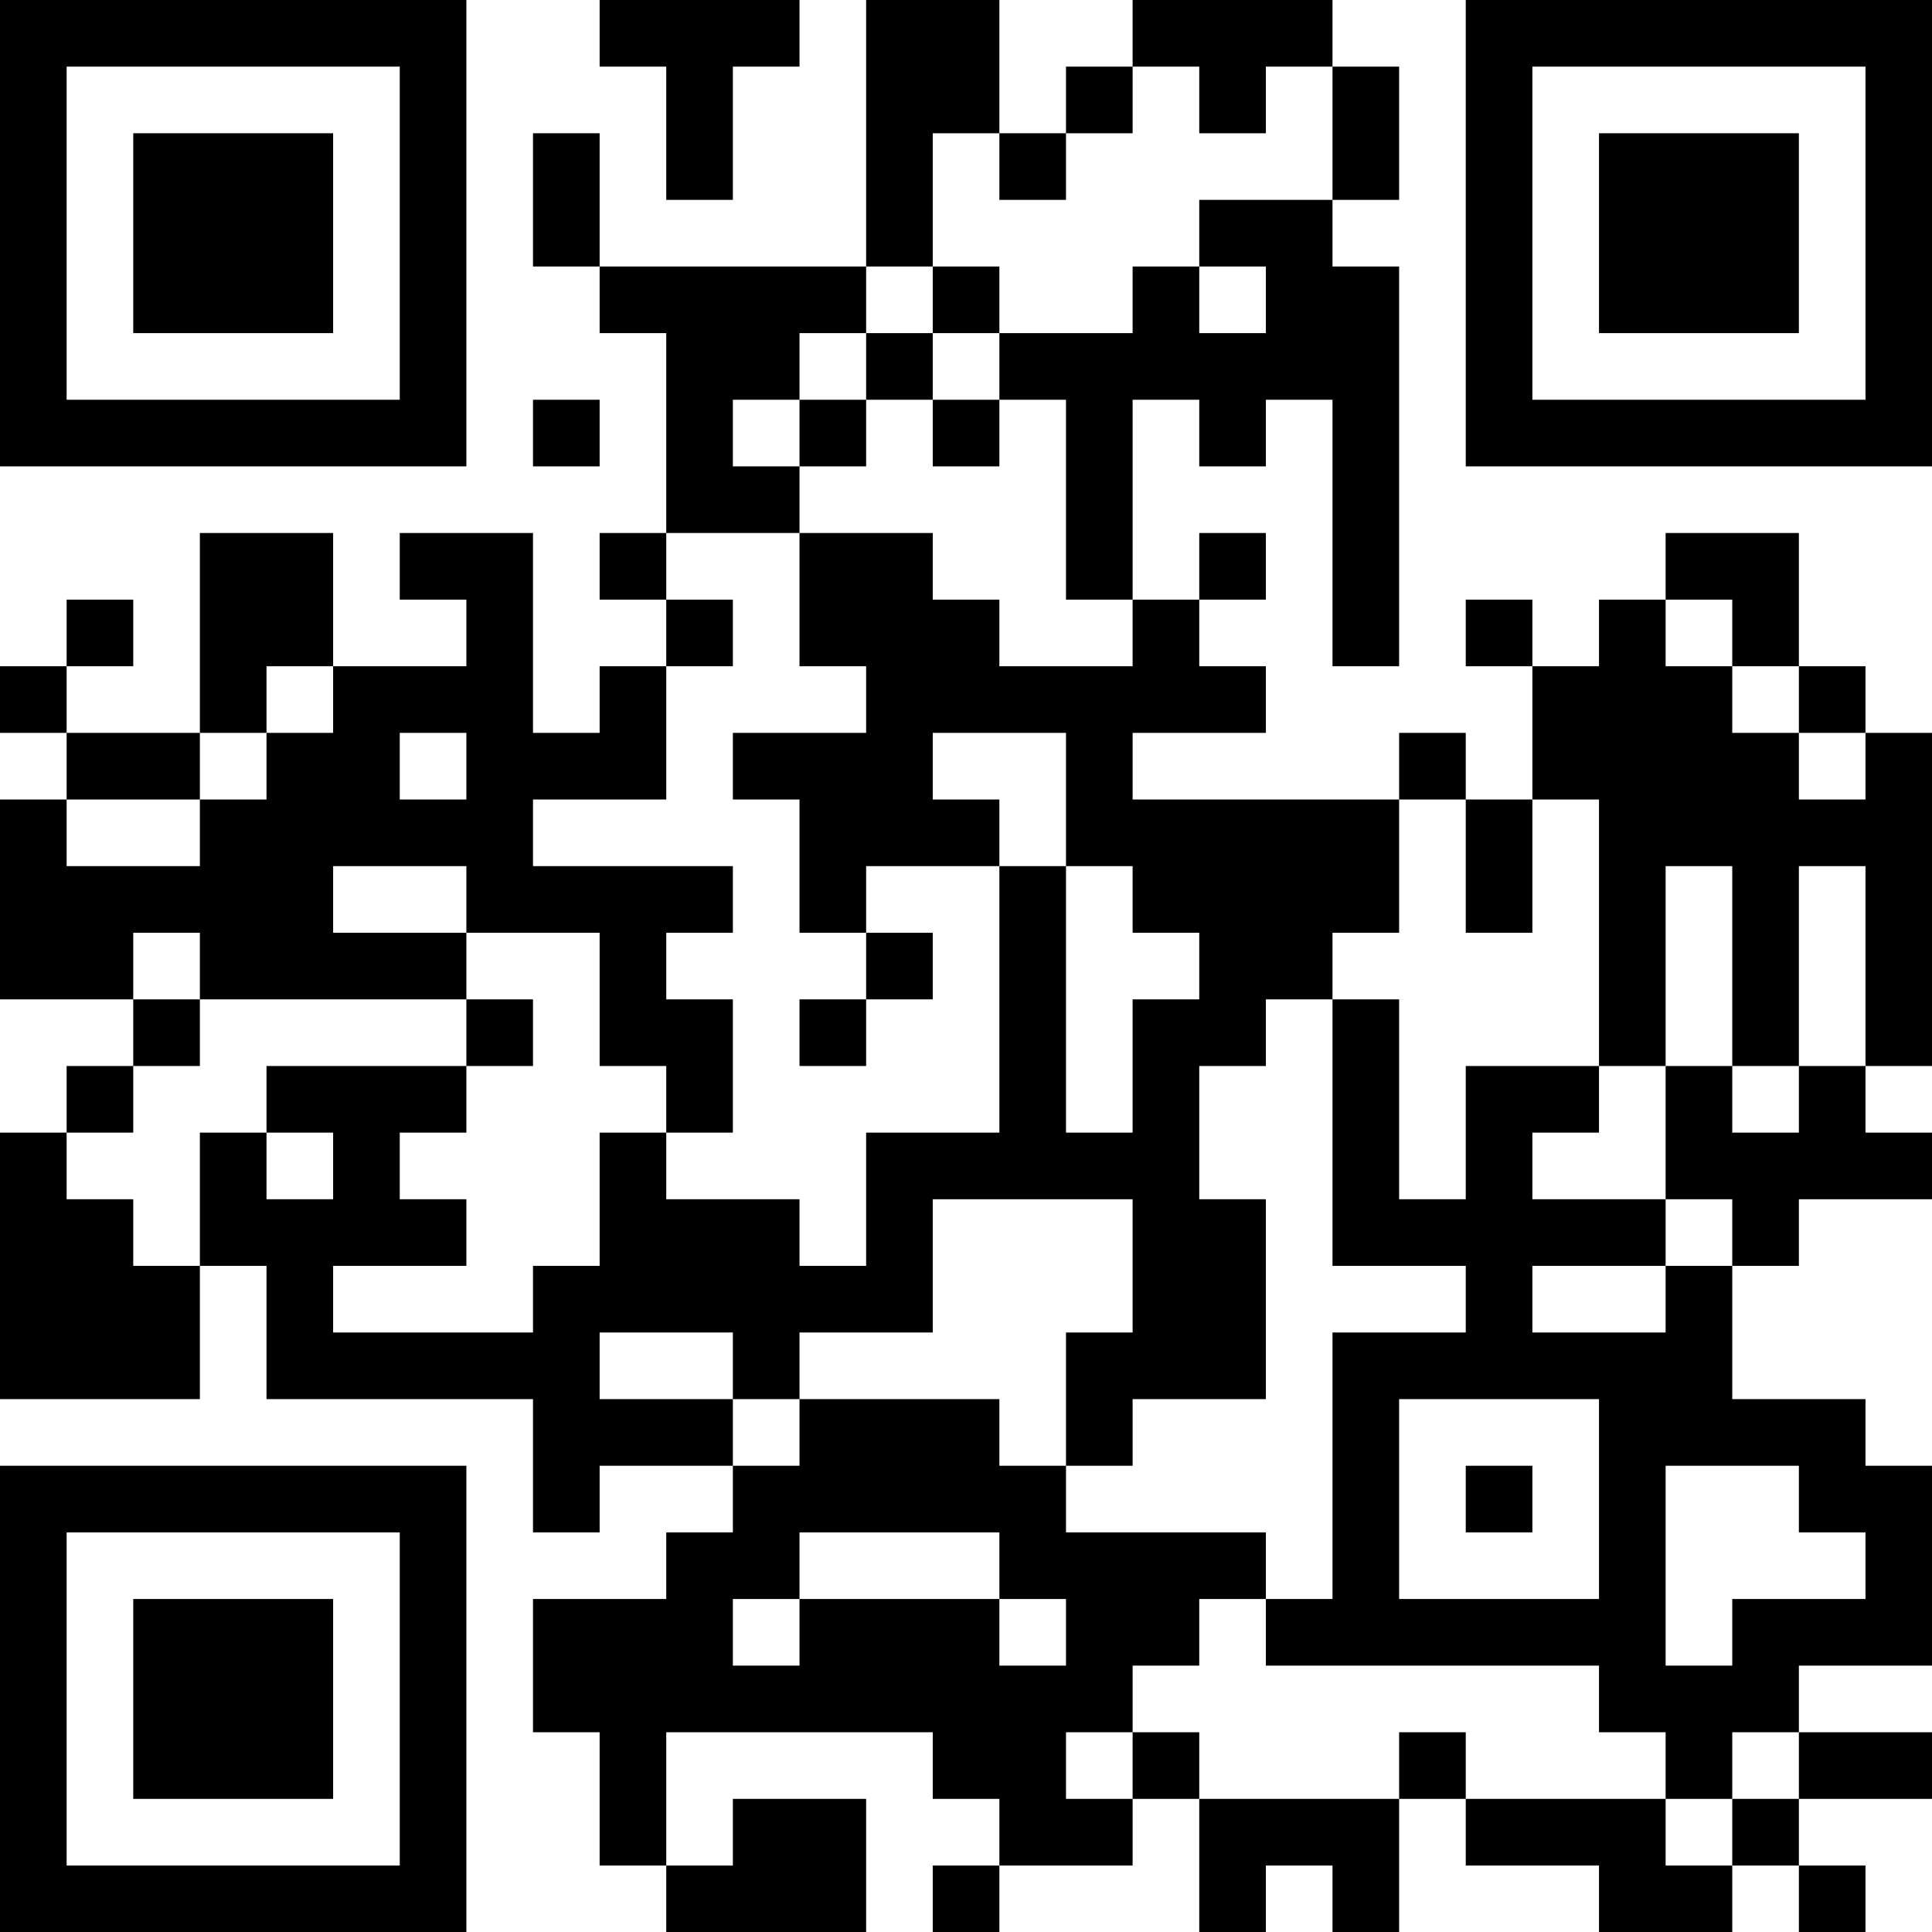 <?xml version="1.0" encoding="UTF-8"?>
<svg xmlns="http://www.w3.org/2000/svg" version="1.1" width="200" height="200" viewBox="0 0 200 200"><rect x="0" y="0" width="200" height="200" fill="#ffffff"/><g transform="scale(6.897)"><g transform="translate(0,0)"><path fill-rule="evenodd" d="M9 0L9 1L10 1L10 3L11 3L11 1L12 1L12 0ZM13 0L13 4L9 4L9 2L8 2L8 4L9 4L9 5L10 5L10 8L9 8L9 9L10 9L10 10L9 10L9 11L8 11L8 8L6 8L6 9L7 9L7 10L5 10L5 8L3 8L3 11L1 11L1 10L2 10L2 9L1 9L1 10L0 10L0 11L1 11L1 12L0 12L0 15L2 15L2 16L1 16L1 17L0 17L0 21L3 21L3 19L4 19L4 21L8 21L8 23L9 23L9 22L11 22L11 23L10 23L10 24L8 24L8 26L9 26L9 28L10 28L10 29L13 29L13 27L11 27L11 28L10 28L10 26L14 26L14 27L15 27L15 28L14 28L14 29L15 29L15 28L17 28L17 27L18 27L18 29L19 29L19 28L20 28L20 29L21 29L21 27L22 27L22 28L24 28L24 29L26 29L26 28L27 28L27 29L28 29L28 28L27 28L27 27L29 27L29 26L27 26L27 25L29 25L29 22L28 22L28 21L26 21L26 19L27 19L27 18L29 18L29 17L28 17L28 16L29 16L29 11L28 11L28 10L27 10L27 8L25 8L25 9L24 9L24 10L23 10L23 9L22 9L22 10L23 10L23 12L22 12L22 11L21 11L21 12L17 12L17 11L19 11L19 10L18 10L18 9L19 9L19 8L18 8L18 9L17 9L17 6L18 6L18 7L19 7L19 6L20 6L20 10L21 10L21 4L20 4L20 3L21 3L21 1L20 1L20 0L17 0L17 1L16 1L16 2L15 2L15 0ZM17 1L17 2L16 2L16 3L15 3L15 2L14 2L14 4L13 4L13 5L12 5L12 6L11 6L11 7L12 7L12 8L10 8L10 9L11 9L11 10L10 10L10 12L8 12L8 13L11 13L11 14L10 14L10 15L11 15L11 17L10 17L10 16L9 16L9 14L7 14L7 13L5 13L5 14L7 14L7 15L3 15L3 14L2 14L2 15L3 15L3 16L2 16L2 17L1 17L1 18L2 18L2 19L3 19L3 17L4 17L4 18L5 18L5 17L4 17L4 16L7 16L7 17L6 17L6 18L7 18L7 19L5 19L5 20L8 20L8 19L9 19L9 17L10 17L10 18L12 18L12 19L13 19L13 17L15 17L15 13L16 13L16 17L17 17L17 15L18 15L18 14L17 14L17 13L16 13L16 11L14 11L14 12L15 12L15 13L13 13L13 14L12 14L12 12L11 12L11 11L13 11L13 10L12 10L12 8L14 8L14 9L15 9L15 10L17 10L17 9L16 9L16 6L15 6L15 5L17 5L17 4L18 4L18 5L19 5L19 4L18 4L18 3L20 3L20 1L19 1L19 2L18 2L18 1ZM14 4L14 5L13 5L13 6L12 6L12 7L13 7L13 6L14 6L14 7L15 7L15 6L14 6L14 5L15 5L15 4ZM8 6L8 7L9 7L9 6ZM25 9L25 10L26 10L26 11L27 11L27 12L28 12L28 11L27 11L27 10L26 10L26 9ZM4 10L4 11L3 11L3 12L1 12L1 13L3 13L3 12L4 12L4 11L5 11L5 10ZM6 11L6 12L7 12L7 11ZM21 12L21 14L20 14L20 15L19 15L19 16L18 16L18 18L19 18L19 21L17 21L17 22L16 22L16 20L17 20L17 18L14 18L14 20L12 20L12 21L11 21L11 20L9 20L9 21L11 21L11 22L12 22L12 21L15 21L15 22L16 22L16 23L19 23L19 24L18 24L18 25L17 25L17 26L16 26L16 27L17 27L17 26L18 26L18 27L21 27L21 26L22 26L22 27L25 27L25 28L26 28L26 27L27 27L27 26L26 26L26 27L25 27L25 26L24 26L24 25L19 25L19 24L20 24L20 20L22 20L22 19L20 19L20 15L21 15L21 18L22 18L22 16L24 16L24 17L23 17L23 18L25 18L25 19L23 19L23 20L25 20L25 19L26 19L26 18L25 18L25 16L26 16L26 17L27 17L27 16L28 16L28 13L27 13L27 16L26 16L26 13L25 13L25 16L24 16L24 12L23 12L23 14L22 14L22 12ZM13 14L13 15L12 15L12 16L13 16L13 15L14 15L14 14ZM7 15L7 16L8 16L8 15ZM21 21L21 24L24 24L24 21ZM22 22L22 23L23 23L23 22ZM25 22L25 25L26 25L26 24L28 24L28 23L27 23L27 22ZM12 23L12 24L11 24L11 25L12 25L12 24L15 24L15 25L16 25L16 24L15 24L15 23ZM0 0L0 7L7 7L7 0ZM1 1L1 6L6 6L6 1ZM2 2L2 5L5 5L5 2ZM22 0L22 7L29 7L29 0ZM23 1L23 6L28 6L28 1ZM24 2L24 5L27 5L27 2ZM0 22L0 29L7 29L7 22ZM1 23L1 28L6 28L6 23ZM2 24L2 27L5 27L5 24Z" fill="#000000"/></g></g></svg>

